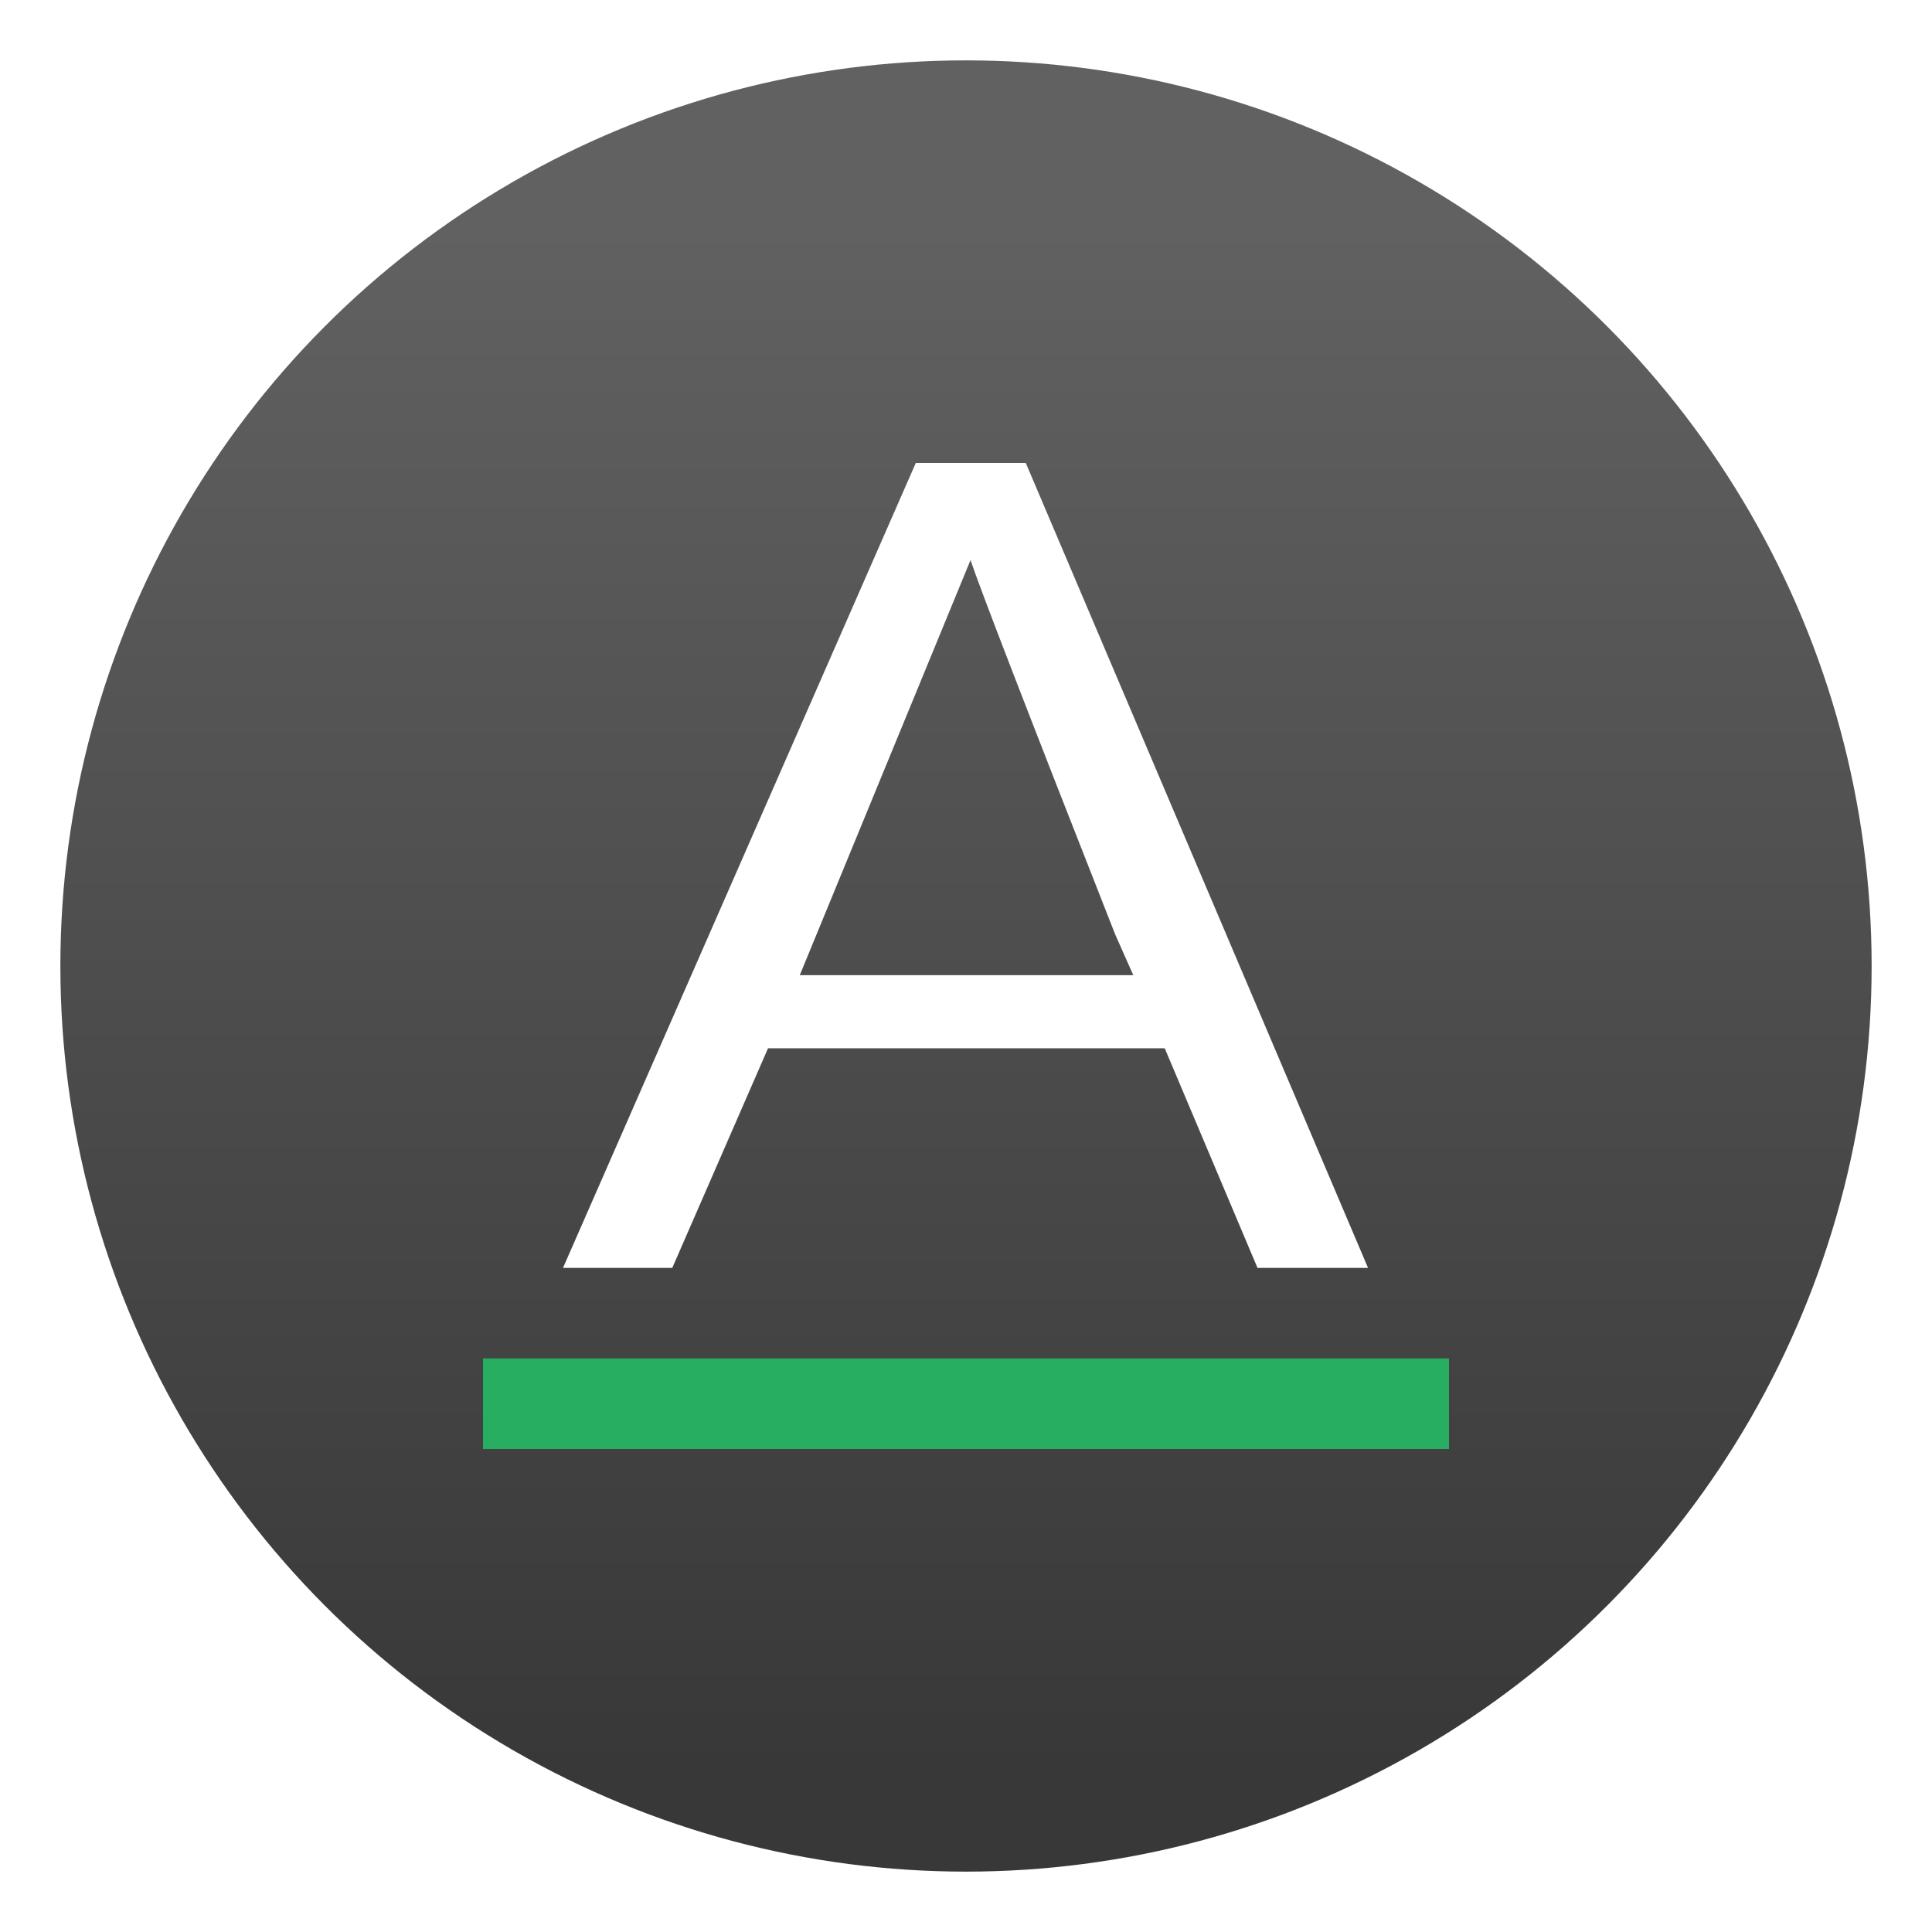 <svg width="64" height="64" version="1.1" viewBox="0 0 64 64" xmlns="http://www.w3.org/2000/svg">
 <defs>
  <linearGradient id="b" x1="-39.605" x2="-39.605" y1="58.247" y2="6.988" gradientTransform="translate(70.543 .42)" gradientUnits="userSpaceOnUse">
   <stop stop-color="#383838" offset="0"/>
   <stop stop-color="#616161" offset="1"/>
  </linearGradient>
  <filter id="a" x="-.039" y="-.039" width="1.078" height="1.078" color-interpolation-filters="sRGB">
   <feGaussianBlur stdDeviation=".972"/>
  </filter>
 </defs>
 <circle cx="32" cy="32" r="30" filter="url(#a)" opacity=".15" style="isolation:isolate;paint-order:stroke fill markers"/>
 <circle cx="32" cy="32" r="30" fill="url(#b)" style="isolation:isolate;paint-order:stroke fill markers"/>
 <path d="m30.338 15.334-11.688 26.667h3.62l3.172-7.276h13.141l3.073 7.276h3.662l-11.339-26.667zm1.812 3.219c0.302 0.912 1.898 5.049 4.792 12.401l0.599 1.349h-11.047z" fill="#ffffff"/>
 <path d="m16 45v3h32v-3z" fill="#27ae60"/>
</svg>
